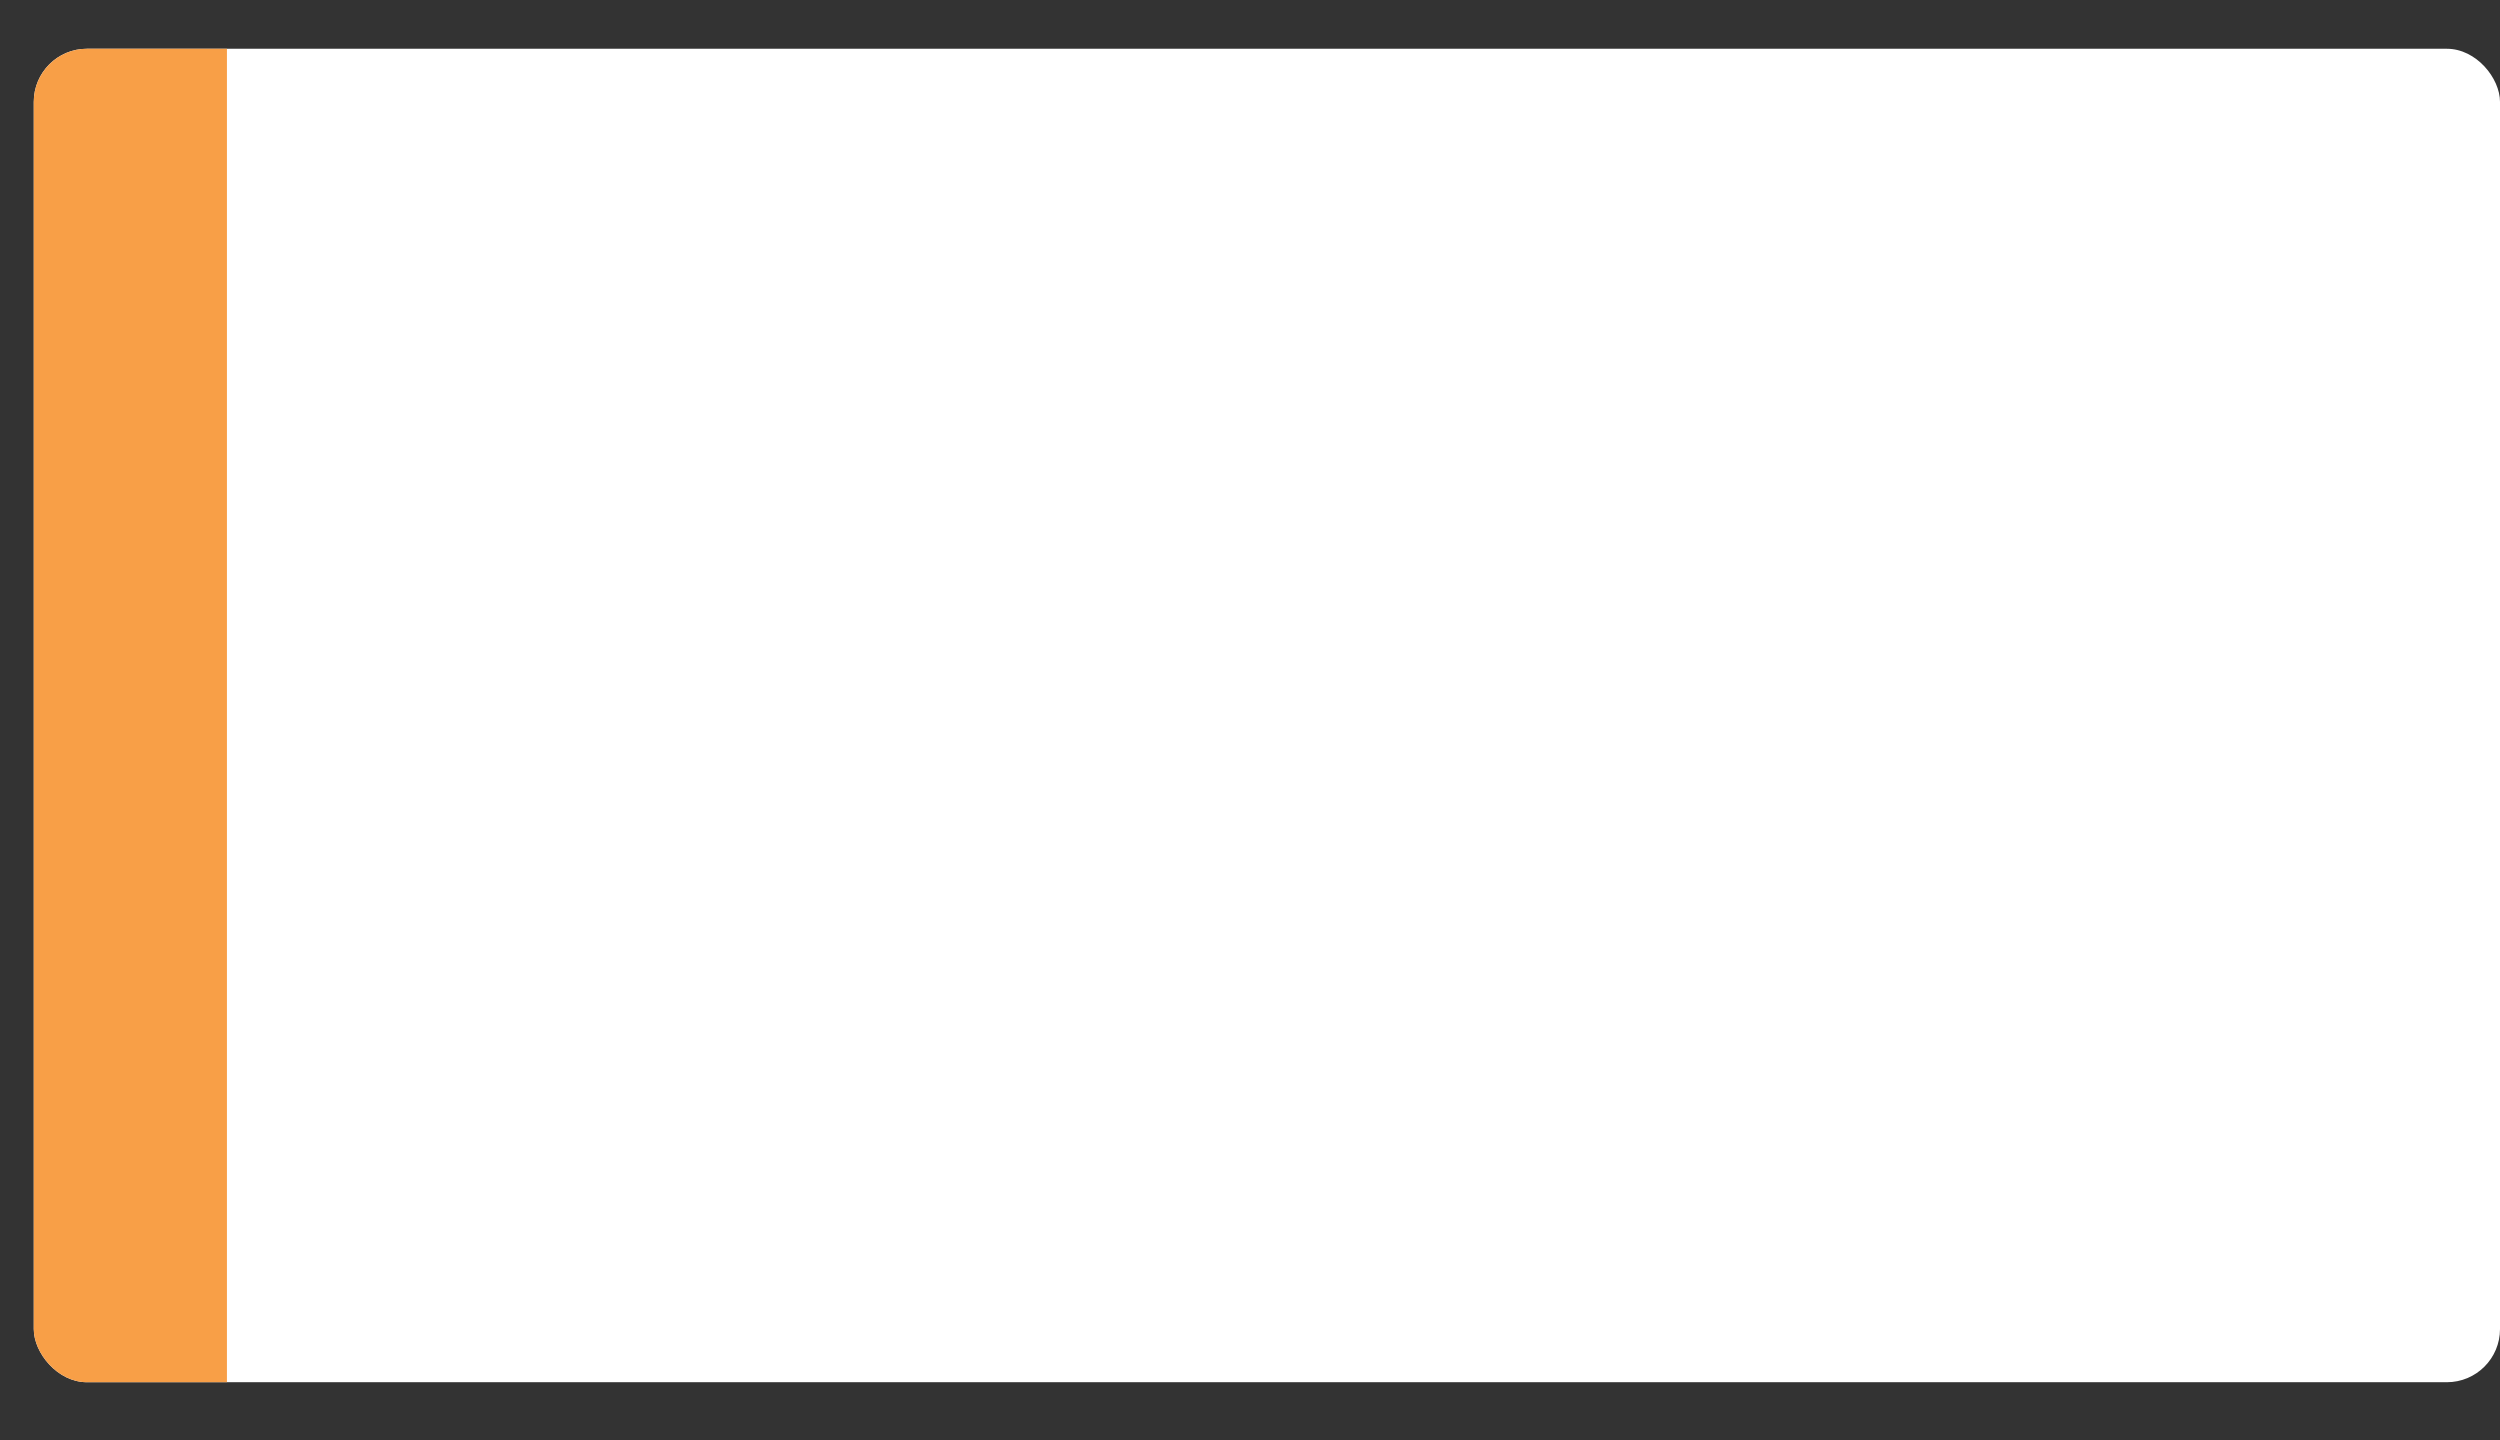 <svg viewBox="0 0 1333 768" xmlns="http://www.w3.org/2000/svg" xmlns:xlink="http://www.w3.org/1999/xlink" id="Layer_1" overflow="hidden"><rect x="0" y="0" width="1333" height="768" fill="#333333" stroke="none"/><defs><clipPath id="clippath"><rect x="18" y="26" rx="28.34" ry="28.34" width="1315" height="711" stroke-width="0" fill="#FFFFFF"/></clipPath></defs><rect x="18" y="26" rx="28.34" ry="28.34" width="1315" height="711" fill="#FFFFFF"/><g clip-path="url(#clippath)"><rect x="0" y="0" width="121" height="768" stroke-width="0" fill="#F89F47"/></g></svg>